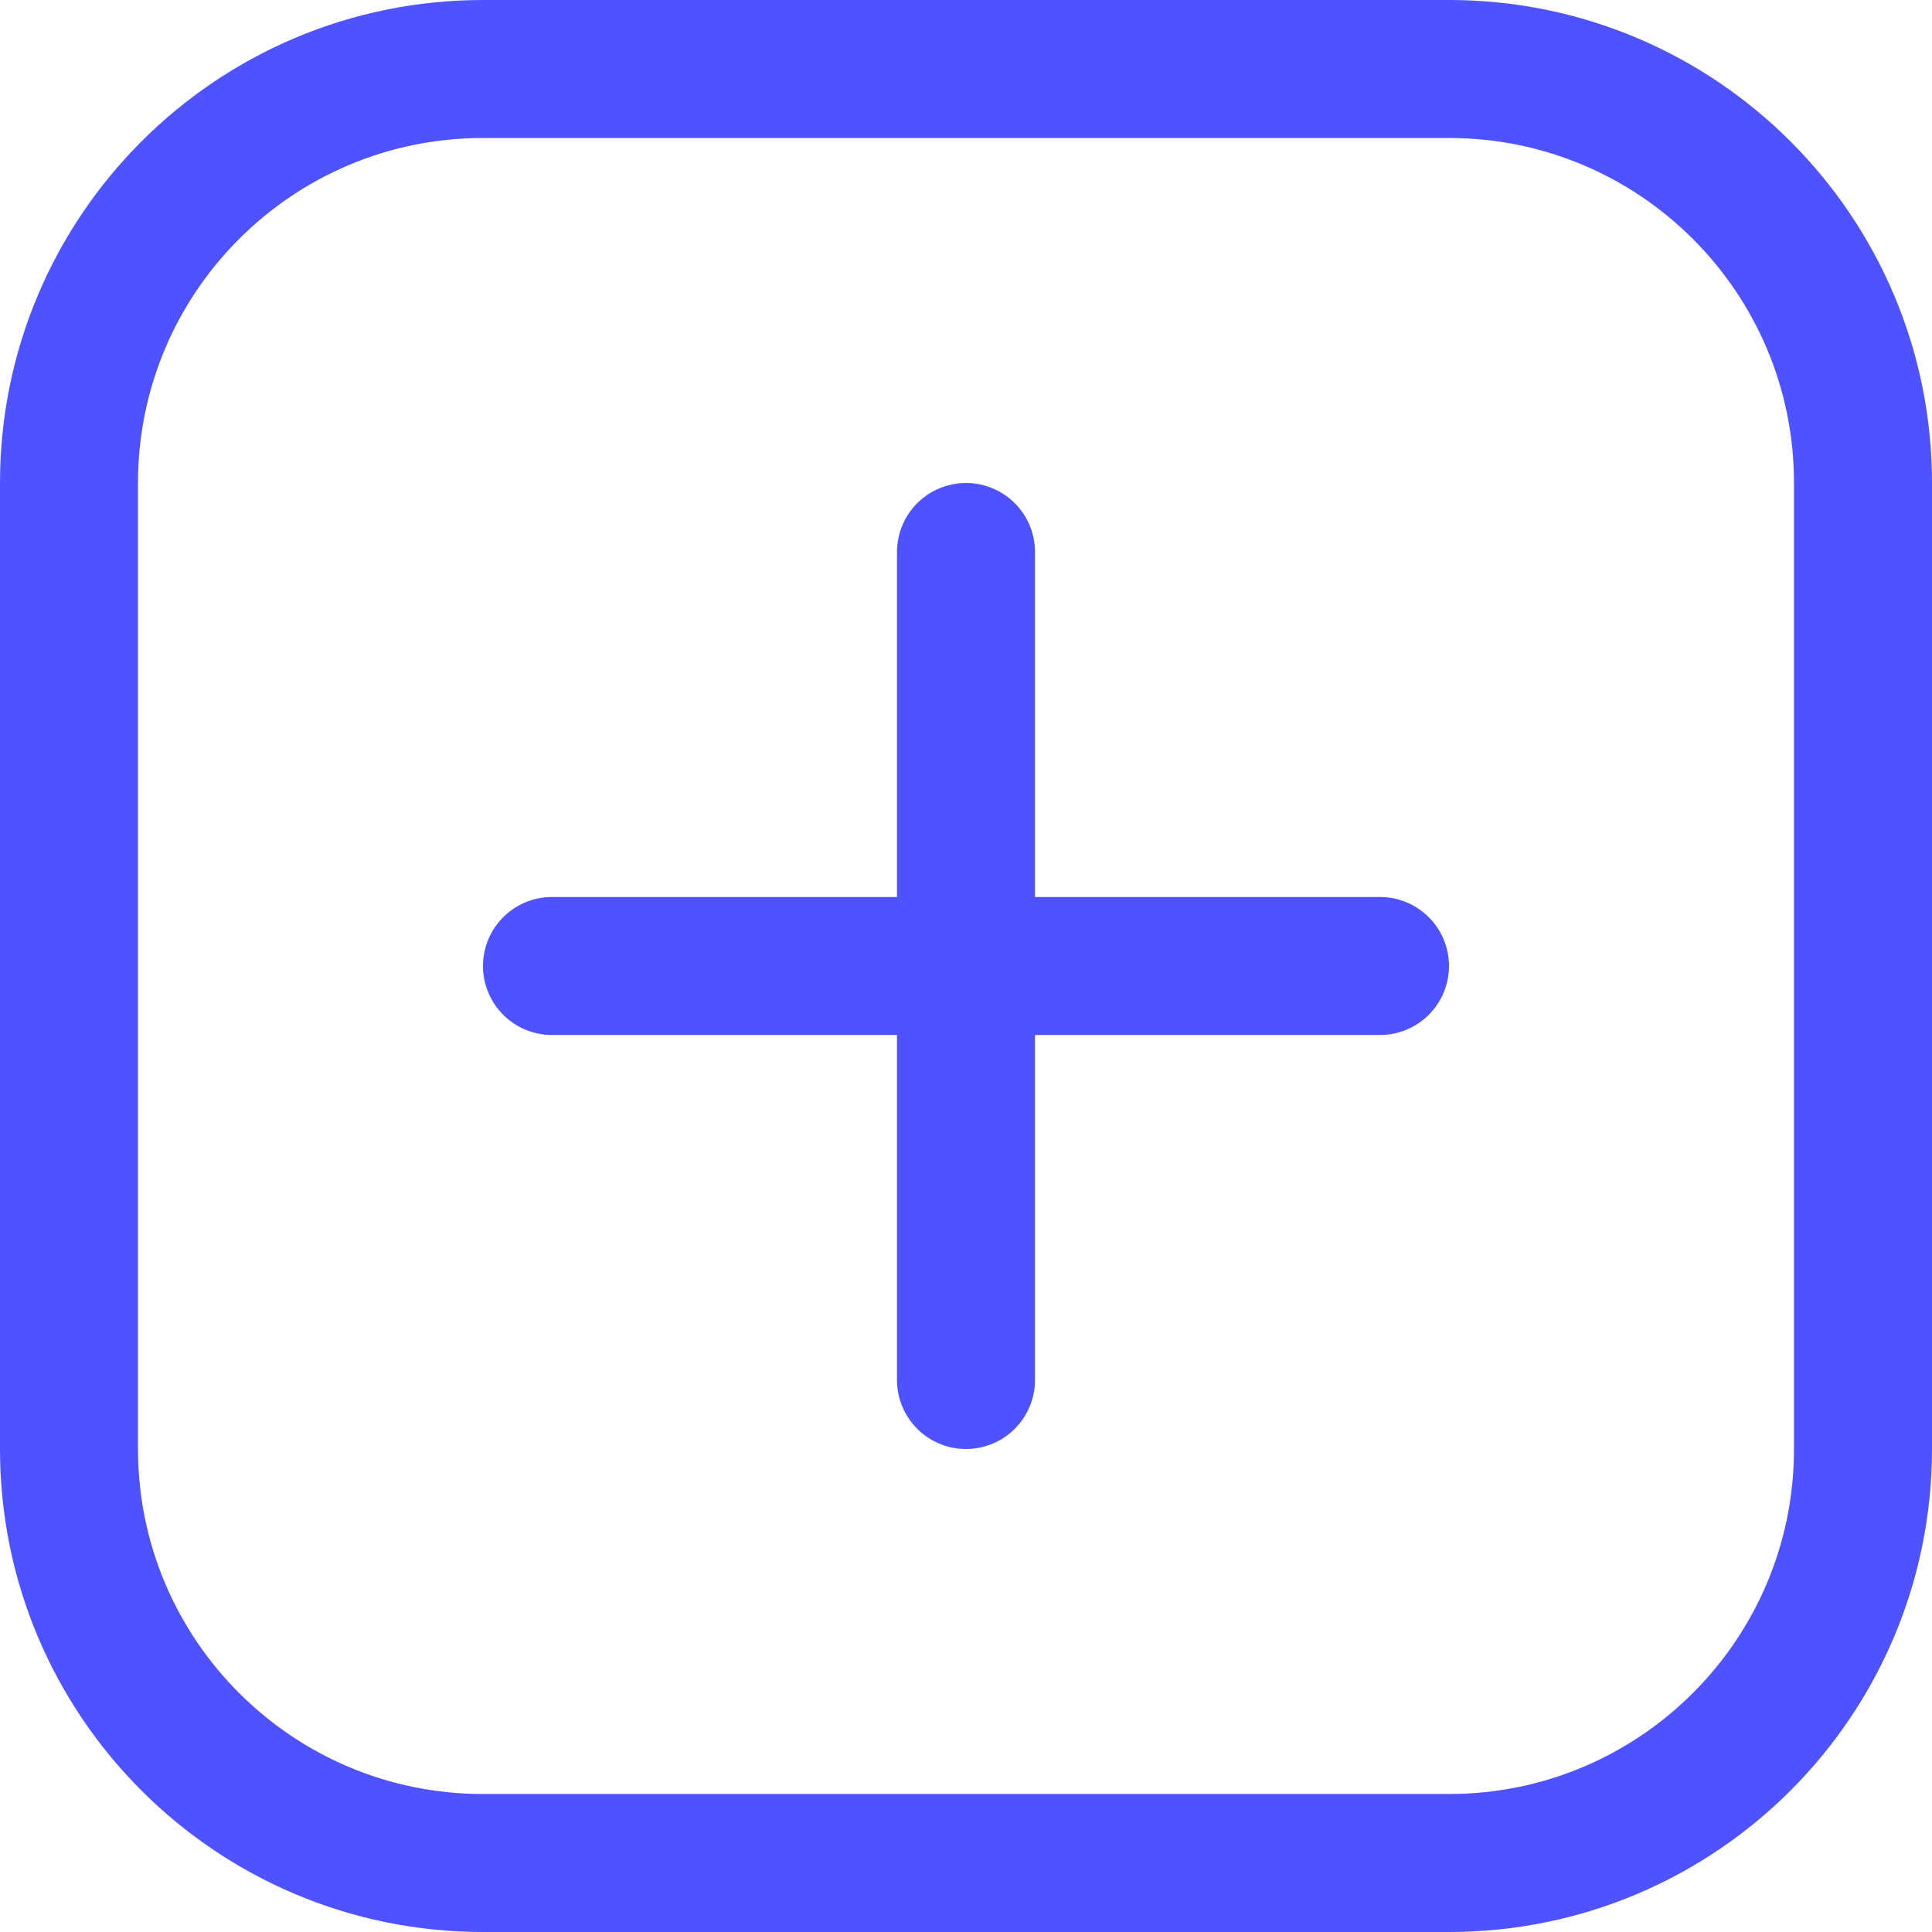 <svg xmlns="http://www.w3.org/2000/svg" fill="none" viewBox="0 0 14 14" height="14" width="14" id="Add-Square--Streamline-Core.svg"><desc>Add Square Streamline Icon: https://streamlinehq.com</desc><g id="Add-Square--Streamline-Core.svg"><path id="Vector" stroke="#4f52ff" stroke-linecap="round" stroke-linejoin="round" d="M7 4v6" stroke-width="1"></path><path id="Vector_2" stroke="#4f52ff" stroke-linecap="round" stroke-linejoin="round" d="M4 7h6" stroke-width="1"></path><path id="Vector_3" stroke="#4f52ff" stroke-linecap="round" stroke-linejoin="round" d="M10.5 0.5h-7c-1.657 0 -3 1.343 -3 3v7c0 1.657 1.343 3 3 3h7c1.657 0 3 -1.343 3 -3v-7c0 -1.657 -1.343 -3 -3 -3Z" stroke-width="1"></path></g></svg>